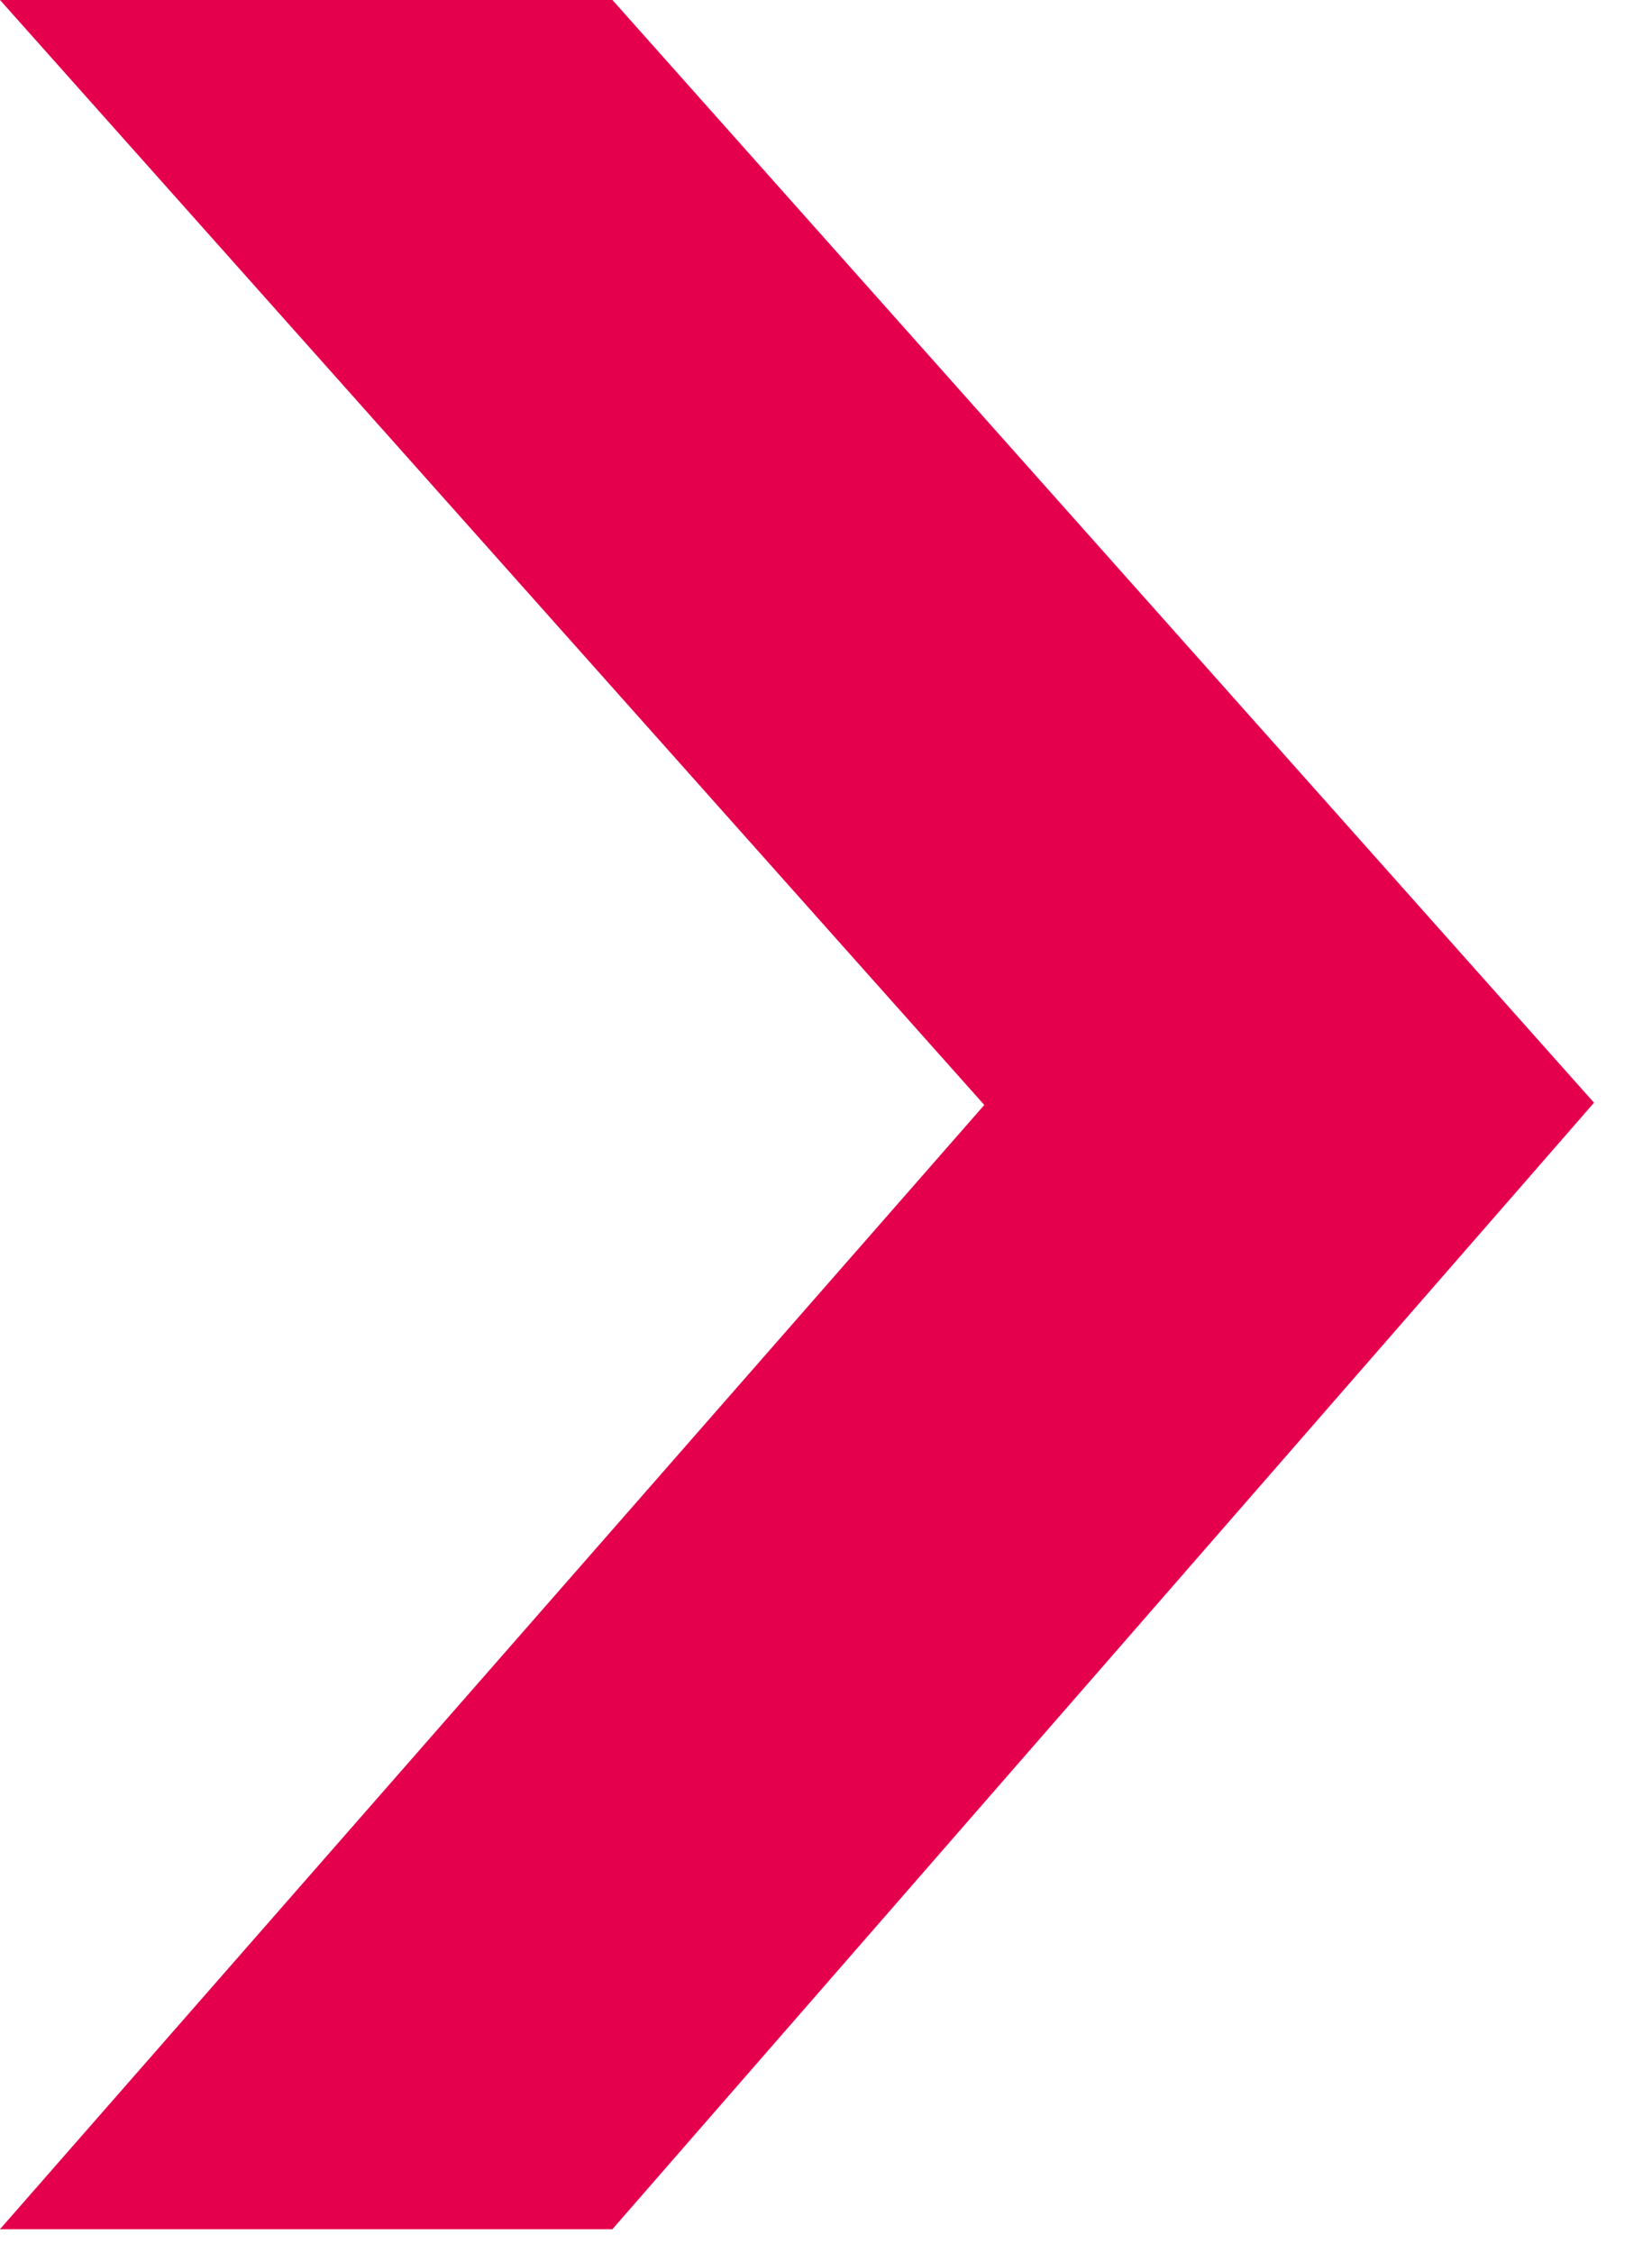 <?xml version="1.0" encoding="UTF-8"?>
<svg width="22px" height="30px" viewBox="0 0 22 30" version="1.1" xmlns="http://www.w3.org/2000/svg" xmlns:xlink="http://www.w3.org/1999/xlink">
    <!-- Generator: Sketch 49 (51002) - http://www.bohemiancoding.com/sketch -->
    <title>Page 1</title>
    <desc>Created with Sketch.</desc>
    <defs></defs>
    <g id="Symbols" stroke="none" stroke-width="1" fill="none" fill-rule="evenodd">
        <g id="rejoignez-nous/form-step2" transform="translate(-988, -557)" fill="#E5004D">
            <g id="step-2">
                <g id="Group-13" transform="translate(117, 208)">
                    <polygon id="Page-1" points="871 349 871 349 884.108 363.713 871 378.682 871 378.683 879.155 378.683 892.228 363.683 879.156 349"></polygon>
                </g>
            </g>
        </g>
    </g>
</svg>